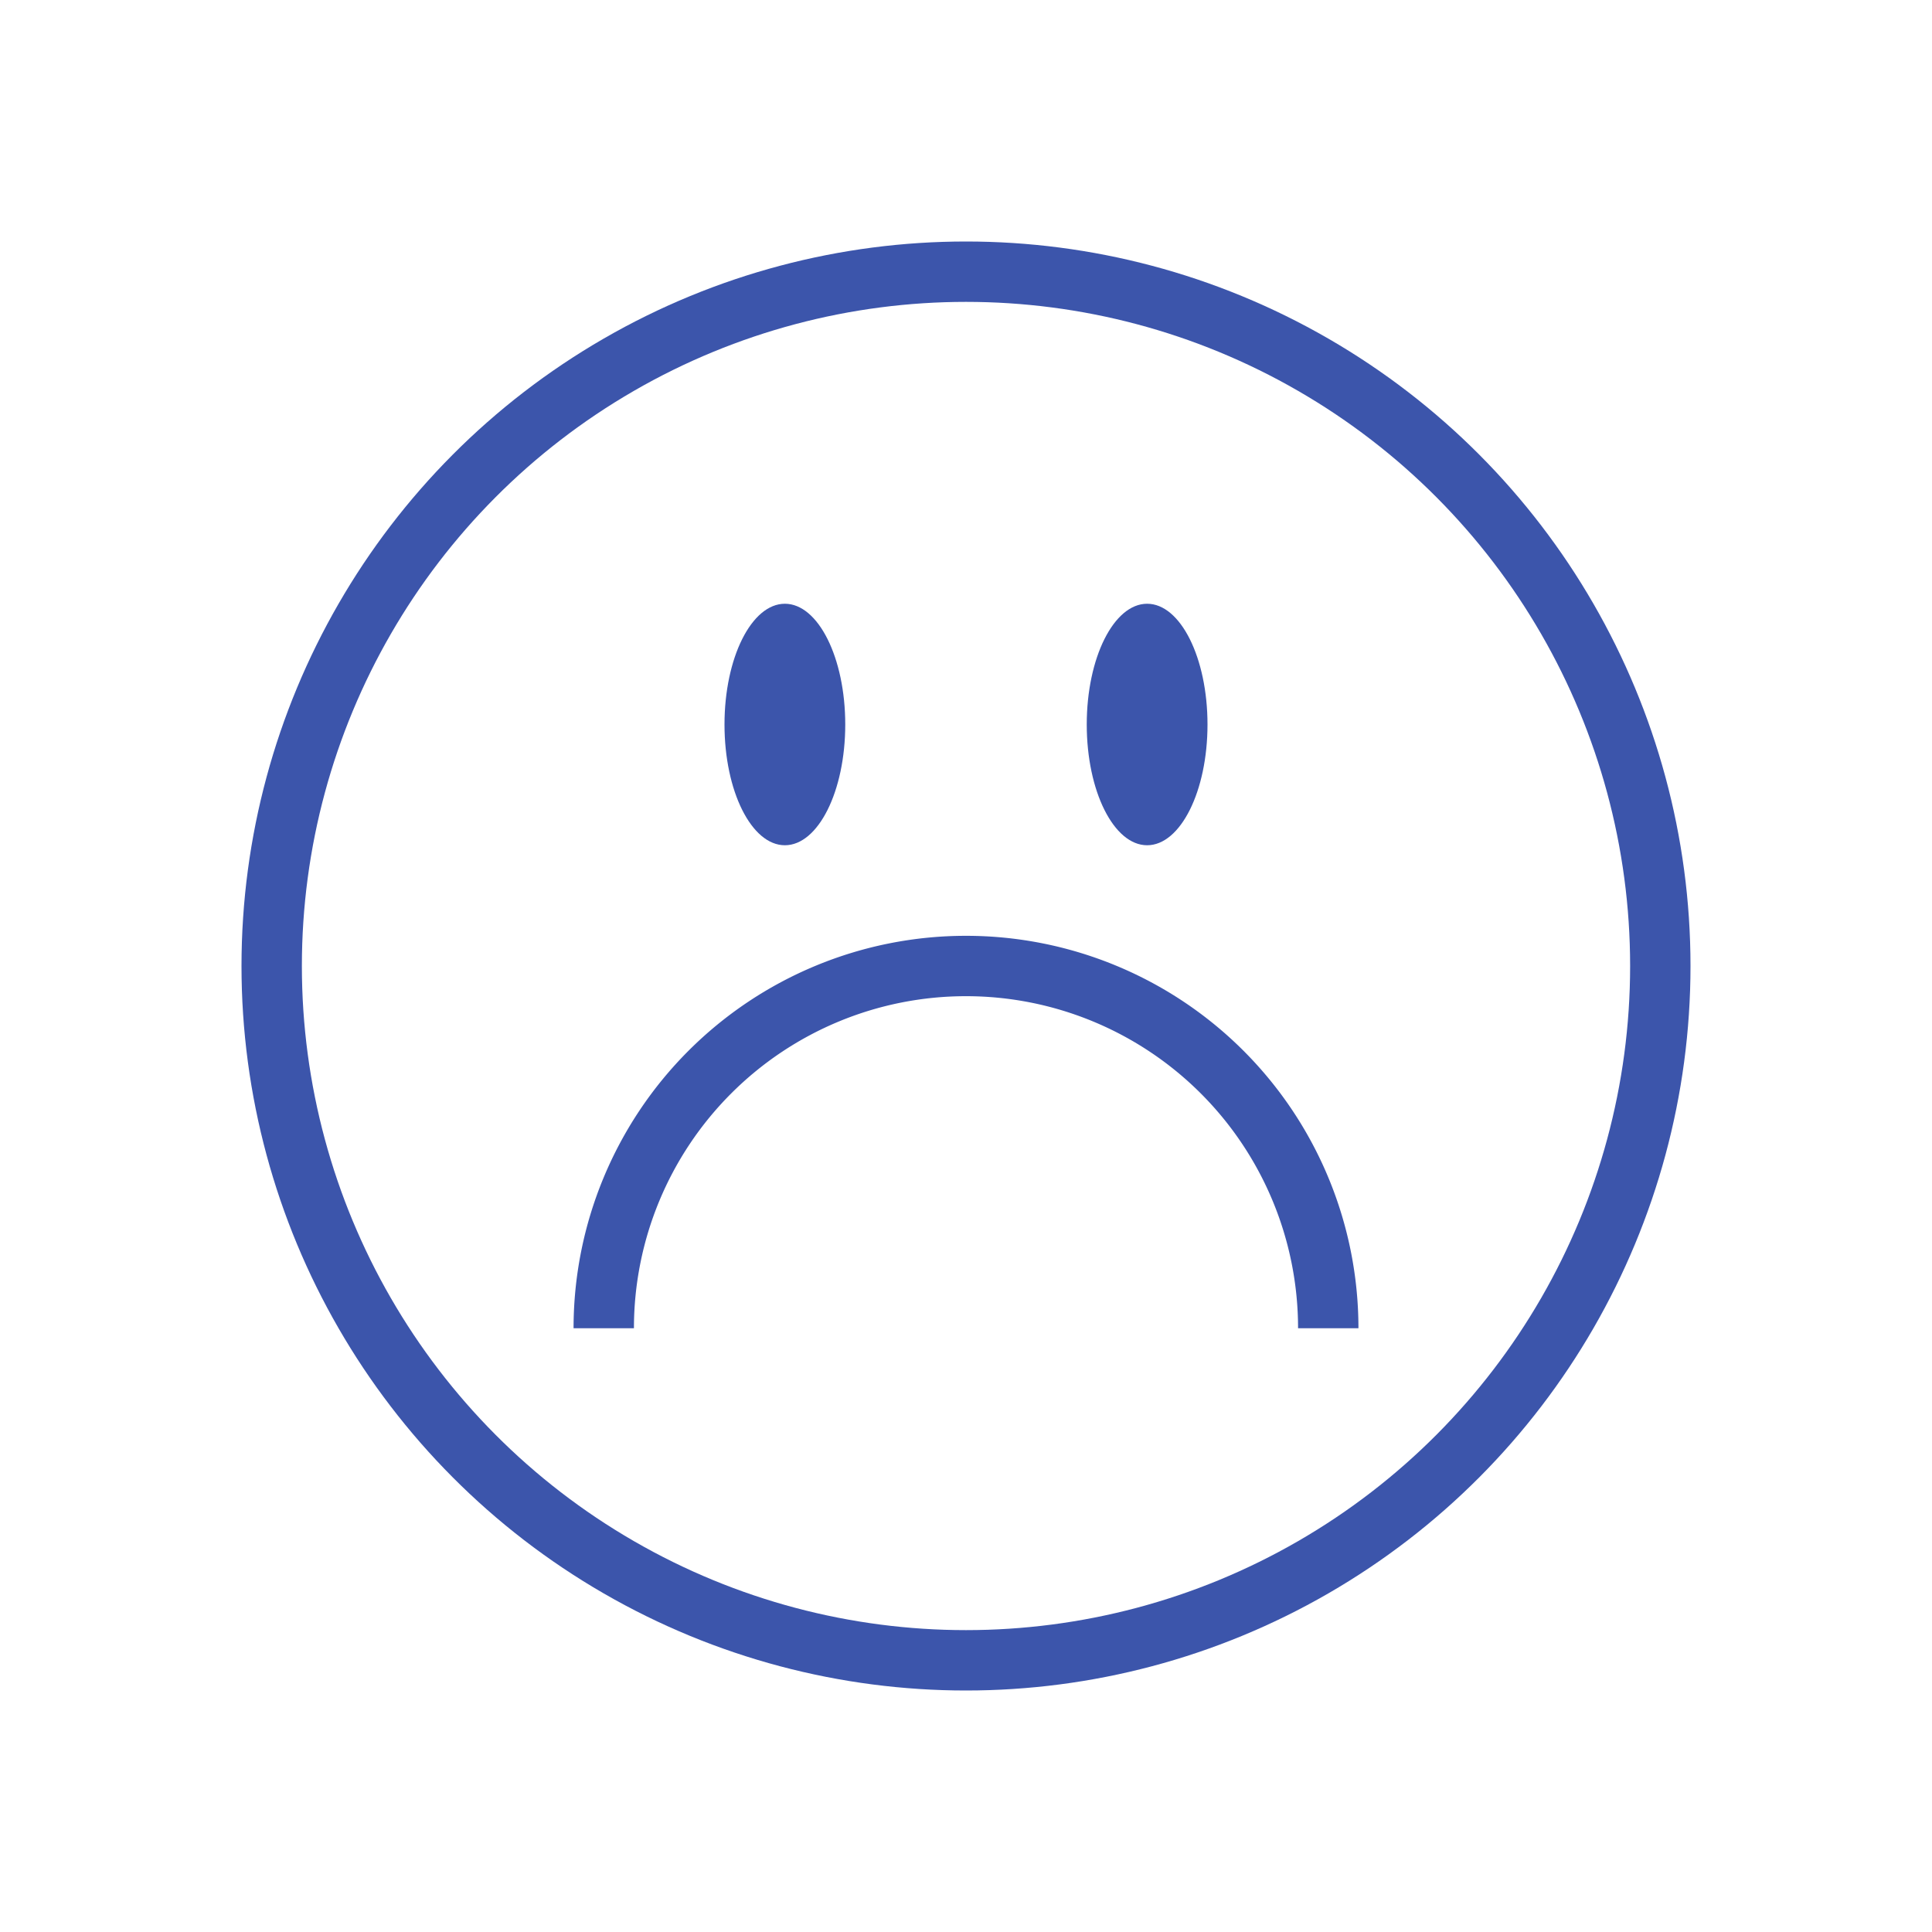 <svg xmlns="http://www.w3.org/2000/svg" fill="none" viewBox="0 0 32 32"><g filter="url(#a)"><circle cx="16" cy="15" r="12" fill="#3C55AB"/><circle cx="16" cy="15" r="11" fill="#fff"/><path stroke="#3C55AB" d="M22 21a6 6 0 00-12 0"/><ellipse cx="13" cy="11" fill="#3C55AB" rx="1" ry="2"/><ellipse cx="19" cy="11" fill="#3C55AB" rx="1" ry="2"/></g><defs><filter id="a" width="32" height="32" x="0" y="0" color-interpolation-filters="sRGB" filterUnits="userSpaceOnUse"><feFlood flood-opacity="0" result="BackgroundImageFix"/><feColorMatrix in="SourceAlpha" result="hardAlpha" values="0 0 0 0 0 0 0 0 0 0 0 0 0 0 0 0 0 0 127 0"/><feOffset dy="1"/><feGaussianBlur stdDeviation="2"/><feComposite in2="hardAlpha" operator="out"/><feColorMatrix values="0 0 0 0 0.047 0 0 0 0 0.084 0 0 0 0 0.419 0 0 0 0.2 0"/><feBlend in2="BackgroundImageFix" result="effect1_dropShadow_884_23192"/><feBlend in="SourceGraphic" in2="effect1_dropShadow_884_23192" result="shape"/></filter></defs></svg>